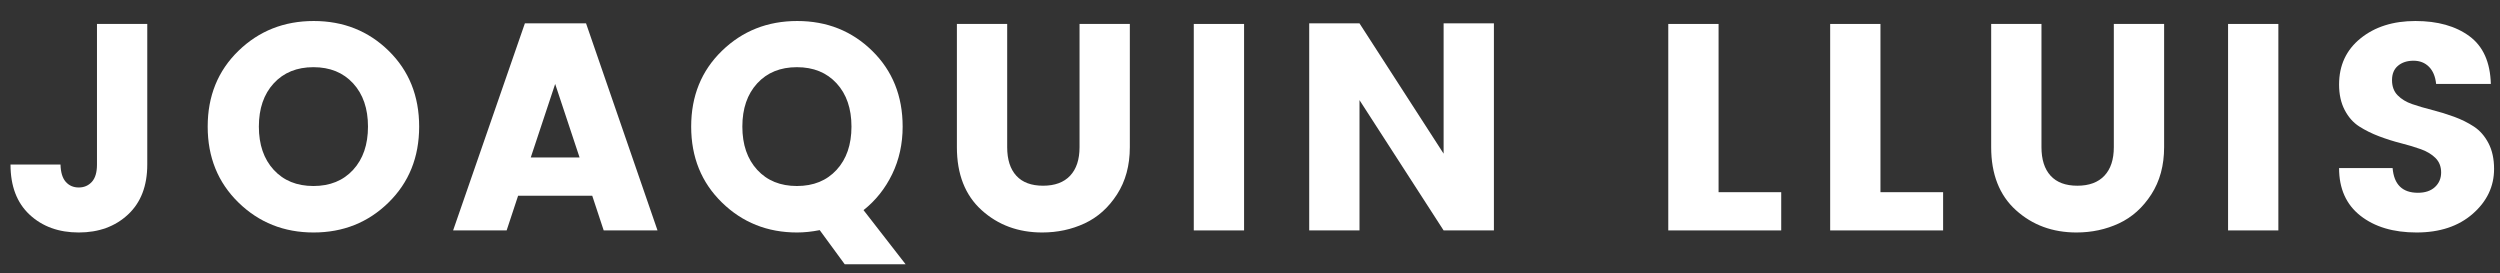 <?xml version="1.0" encoding="UTF-8" standalone="no"?>
  <svg width="238px" height="26px" viewBox="0 0 238 26" version="1.1" xmlns="http://www.w3.org/2000/svg" xmlns:xlink="http://www.w3.org/1999/xlink">
    <rect x="0" y="0" width="238" height="26" fill="#333333" stroke="none"/>
    <title>Joaquín Lluis</title>
    <desc>Joaquín Lluis - Website</desc>
    <defs></defs>
    <g id="Page-1" stroke="none" stroke-width="1" fill="none" fill-rule="evenodd">
      <g id="Artboard" fill="#FFFFFF">

        <!-- NAME -->

        <!-- J -->
        <path class="j" d="M9.232,15.664 L9.232,2.28 L14.02,2.28 L14.02,15.664 C14.02,17.699 13.409,19.285 12.186,20.424 C10.963,21.563 9.4,22.132 7.496,22.132 C5.592,22.132 4.033,21.567 2.82,20.438 C1.607,19.309 1,17.717 1,15.664 L5.76,15.664 C5.779,16.411 5.947,16.961 6.264,17.316 C6.581,17.671 6.992,17.848 7.496,17.848 C8,17.848 8.415,17.671 8.742,17.316 C9.069,16.961 9.232,16.411 9.232,15.664 L9.232,15.664 L9.232,15.664 Z" id="J"></path>

        <!-- REST NAME -->
        <defs>
          <clipPath class="rest-name" id="mask-name">
            <rect x="18" y="0" width="0" height="100" />
          </clipPath>
        </defs>

        <g class="rest-name" clip-path="mask-name">
          <path d="M19.772,12.052 C19.772,9.14 20.747,6.737 22.698,4.842 C24.649,2.947 27.038,2 29.866,2 C32.694,2 35.074,2.947 37.006,4.842 C38.938,6.737 39.904,9.14 39.904,12.052 C39.904,14.964 38.933,17.372 36.992,19.276 C35.051,21.18 32.671,22.132 29.852,22.132 C27.033,22.132 24.649,21.18 22.698,19.276 C20.747,17.372 19.772,14.964 19.772,12.052 Z M35.032,12.052 C35.032,10.335 34.561,8.963 33.618,7.936 C32.675,6.909 31.415,6.396 29.838,6.396 C28.261,6.396 27.001,6.909 26.058,7.936 C25.115,8.963 24.644,10.335 24.644,12.052 C24.644,13.769 25.115,15.141 26.058,16.168 C27.001,17.195 28.261,17.708 29.838,17.708 C31.415,17.708 32.675,17.195 33.618,16.168 C34.561,15.141 35.032,13.769 35.032,12.052 Z" id="O"></path>

          <path d="M57.472,21.936 L56.38,18.632 L49.324,18.632 L48.232,21.936 L43.136,21.936 L49.968,2.224 L55.792,2.224 L62.596,21.936 L57.472,21.936 Z M50.528,14.992 L55.176,14.992 L52.852,7.992 L50.528,14.992 Z" id="A"></path>

          <path d="M75.88,22.132 C73.061,22.132 70.677,21.18 68.726,19.276 C66.775,17.372 65.8,14.964 65.8,12.052 C65.8,9.14 66.775,6.737 68.726,4.842 C70.677,2.947 73.066,2 75.894,2 C78.722,2 81.102,2.947 83.034,4.842 C84.966,6.737 85.932,9.14 85.932,12.052 C85.932,13.695 85.601,15.202 84.938,16.574 C84.275,17.946 83.365,19.089 82.208,20.004 L86.212,25.156 L80.416,25.156 L78.036,21.908 C77.289,22.057 76.571,22.132 75.88,22.132 Z M70.672,12.052 C70.672,13.769 71.143,15.141 72.086,16.168 C73.029,17.195 74.289,17.708 75.866,17.708 C77.443,17.708 78.703,17.195 79.646,16.168 C80.589,15.141 81.06,13.769 81.06,12.052 C81.06,10.335 80.589,8.963 79.646,7.936 C78.703,6.909 77.443,6.396 75.866,6.396 C74.289,6.396 73.029,6.909 72.086,7.936 C71.143,8.963 70.672,10.335 70.672,12.052 Z" id="Q"></path>

          <path d="M91.096,14.012 L91.096,2.28 L95.884,2.28 L95.884,14.012 C95.884,15.188 96.173,16.093 96.752,16.728 C97.331,17.363 98.18,17.68 99.3,17.68 C100.42,17.68 101.279,17.363 101.876,16.728 C102.473,16.093 102.772,15.188 102.772,14.012 L102.772,2.28 L107.56,2.28 L107.56,14.012 C107.56,15.748 107.154,17.246 106.342,18.506 C105.53,19.766 104.503,20.685 103.262,21.264 C102.021,21.843 100.672,22.132 99.216,22.132 C96.939,22.132 95.016,21.423 93.448,20.004 C91.88,18.585 91.096,16.588 91.096,14.012 L91.096,14.012 L91.096,14.012 Z" id="U1"></path>

          <polygon id="I1" points="113.648 21.936 113.648 2.28 118.436 2.28 118.436 21.936"></polygon>

          <polygon id="N" points="137.432 2.224 142.22 2.224 142.22 21.936 137.432 21.936 129.424 9.532 129.424 21.936 124.636 21.936 124.636 2.224 129.424 2.224 137.432 14.628"></polygon>
        </g>

        <!-- LASTNAME -->

        <!-- L1 -->
        <polygon class="l1" id="L1" points="158.82 2.28 163.608 2.28 163.608 18.296 169.572 18.296 169.572 21.936 158.82 21.936"></polygon>
        <!-- L2 -->
        <polygon class="l2" id="L2" points="174.232 2.28 179.02 2.28 179.02 18.296 184.984 18.296 184.984 21.936 174.232 21.936"></polygon>

        <!-- REST LASTNAME -->
        <defs>
          <clipPath class="rest-lastname" id="mask-lastname">
            <rect x="188" y="0" width="0" height="100" />
          </clipPath>
        </defs>

        <g class="rest-lastname" clip-path="mask-lastname">
          <path d="M189.56,14.012 L189.56,2.28 L194.348,2.28 L194.348,14.012 C194.348,15.188 194.637,16.093 195.216,16.728 C195.795,17.363 196.644,17.68 197.764,17.68 C198.884,17.68 199.743,17.363 200.34,16.728 C200.937,16.093 201.236,15.188 201.236,14.012 L201.236,2.28 L206.024,2.28 L206.024,14.012 C206.024,15.748 205.618,17.246 204.806,18.506 C203.994,19.766 202.967,20.685 201.726,21.264 C200.485,21.843 199.136,22.132 197.68,22.132 C195.403,22.132 193.48,21.423 191.912,20.004 C190.344,18.585 189.56,16.588 189.56,14.012 L189.56,14.012 L189.56,14.012 Z" id="U2"></path>

          <polygon id="I2" points="212.112 21.936 212.112 2.28 216.9 2.28 216.9 21.936"></polygon>

          <path d="M228.294,6.256 C227.911,6.573 227.72,7.031 227.72,7.628 C227.72,8.225 227.897,8.706 228.252,9.07 C228.607,9.434 229.069,9.714 229.638,9.91 C230.207,10.106 230.842,10.293 231.542,10.47 C232.242,10.647 232.937,10.862 233.628,11.114 C234.319,11.366 234.949,11.679 235.518,12.052 C236.087,12.425 236.549,12.953 236.904,13.634 C237.259,14.315 237.436,15.132 237.436,16.084 C237.436,17.745 236.759,19.169 235.406,20.354 C234.053,21.539 232.27,22.132 230.058,22.132 C227.846,22.132 226.063,21.6 224.71,20.536 C223.357,19.472 222.68,17.96 222.68,16 L227.776,16 C227.907,17.568 228.709,18.352 230.184,18.352 C230.875,18.352 231.416,18.17 231.808,17.806 C232.2,17.442 232.396,16.98 232.396,16.42 C232.396,15.86 232.219,15.403 231.864,15.048 C231.509,14.693 231.047,14.413 230.478,14.208 C229.909,14.003 229.274,13.811 228.574,13.634 C227.874,13.457 227.179,13.237 226.488,12.976 C225.797,12.715 225.167,12.402 224.598,12.038 C224.029,11.674 223.567,11.151 223.212,10.47 C222.857,9.789 222.68,8.981 222.68,8.048 C222.68,6.219 223.361,4.753 224.724,3.652 C226.087,2.551 227.827,2 229.946,2 C232.065,2 233.777,2.481 235.084,3.442 C236.391,4.403 237.072,5.92 237.128,7.992 L231.92,7.992 C231.845,7.283 231.617,6.737 231.234,6.354 C230.851,5.971 230.361,5.78 229.764,5.78 C229.167,5.78 228.677,5.939 228.294,6.256 L228.294,6.256 L228.294,6.256 Z" id="S"></path>
        </g>

      </g>
    </g>
  </svg>
